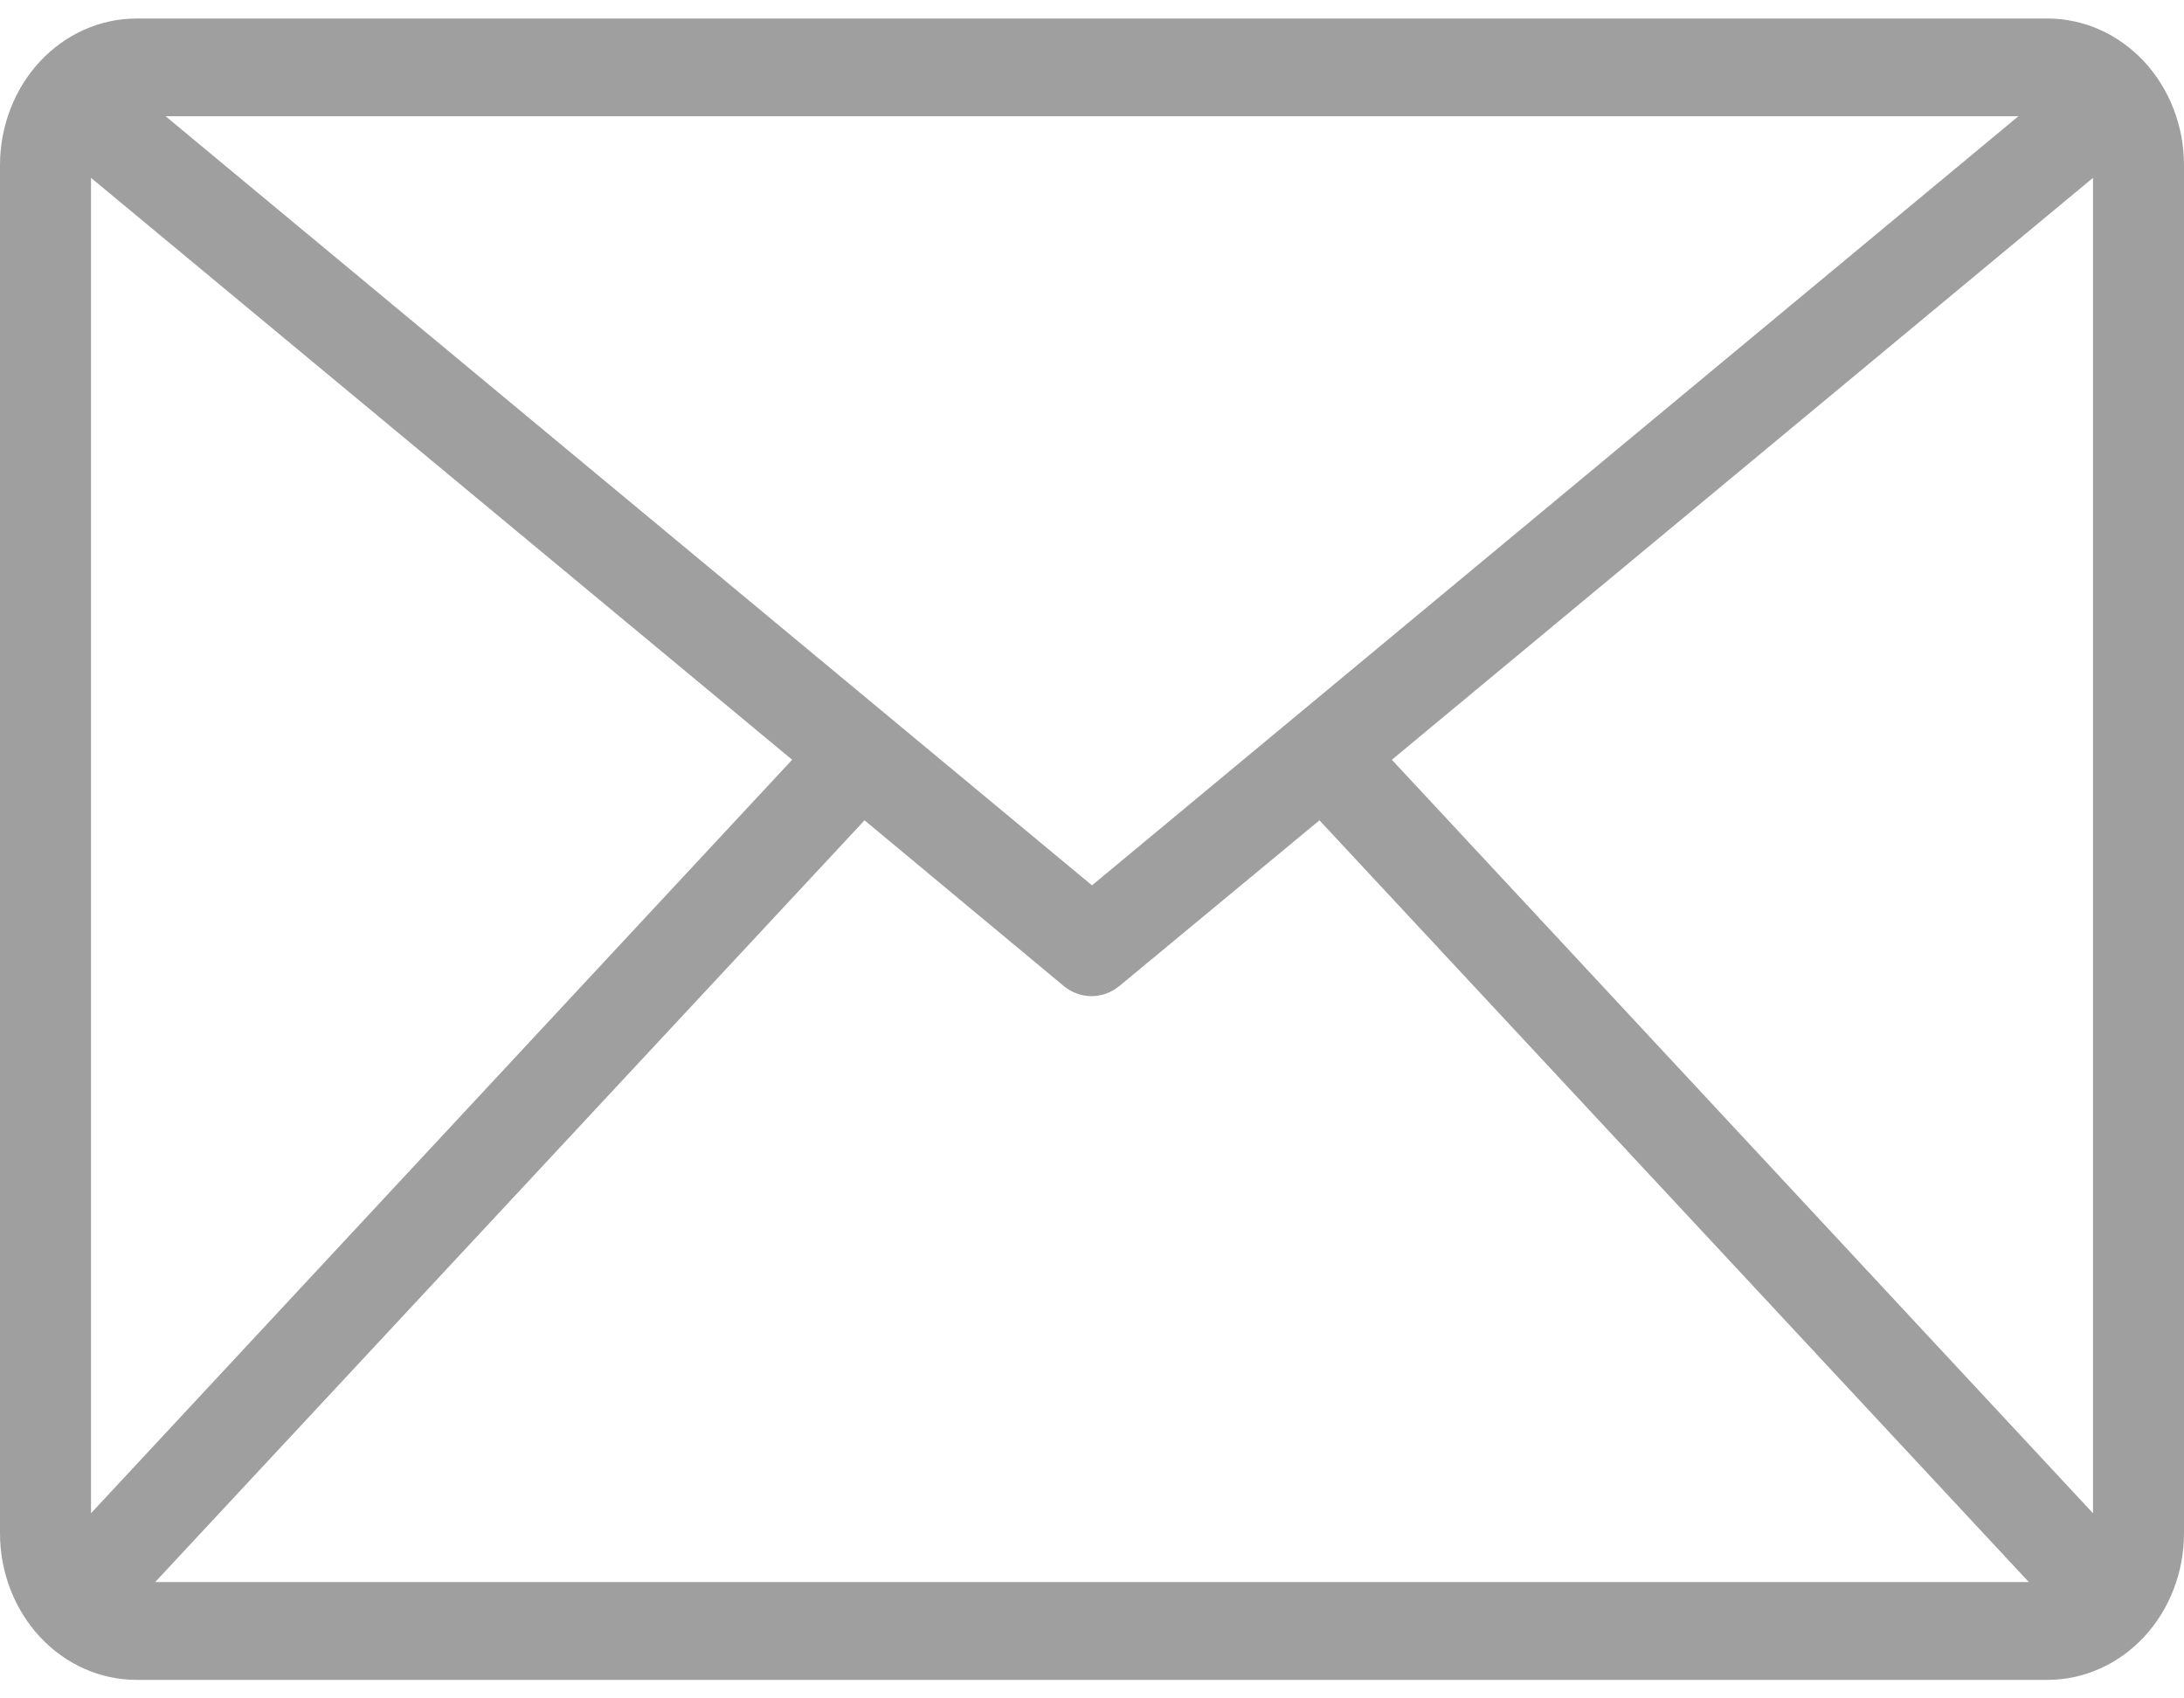 <svg viewBox="0 0 27 21" fill="none" xmlns="http://www.w3.org/2000/svg">
    <path d="M25.312 0.229H1.688C1.24 0.229 0.811 0.42 0.494 0.76C0.178 1.1 0 1.561 0 2.042L0 18.958C0 19.439 0.178 19.9 0.494 20.24C0.811 20.58 1.24 20.771 1.688 20.771H25.312C25.76 20.771 26.189 20.58 26.506 20.24C26.822 19.9 27 19.439 27 18.958V2.042C27 1.561 26.822 1.1 26.506 0.76C26.189 0.42 25.76 0.229 25.312 0.229ZM24.953 1.437L13.5 10.947L2.047 1.437H24.953ZM1.125 18.711V2.199L9.793 9.394L1.125 18.711ZM1.918 19.562L10.688 10.143L13.151 12.192C13.25 12.273 13.37 12.317 13.494 12.317C13.618 12.317 13.739 12.273 13.838 12.192L16.312 10.143L25.082 19.562H1.918ZM25.875 18.711L17.207 9.394L25.875 2.199V18.711Z" fill="#9F9F9F"/>
</svg>
